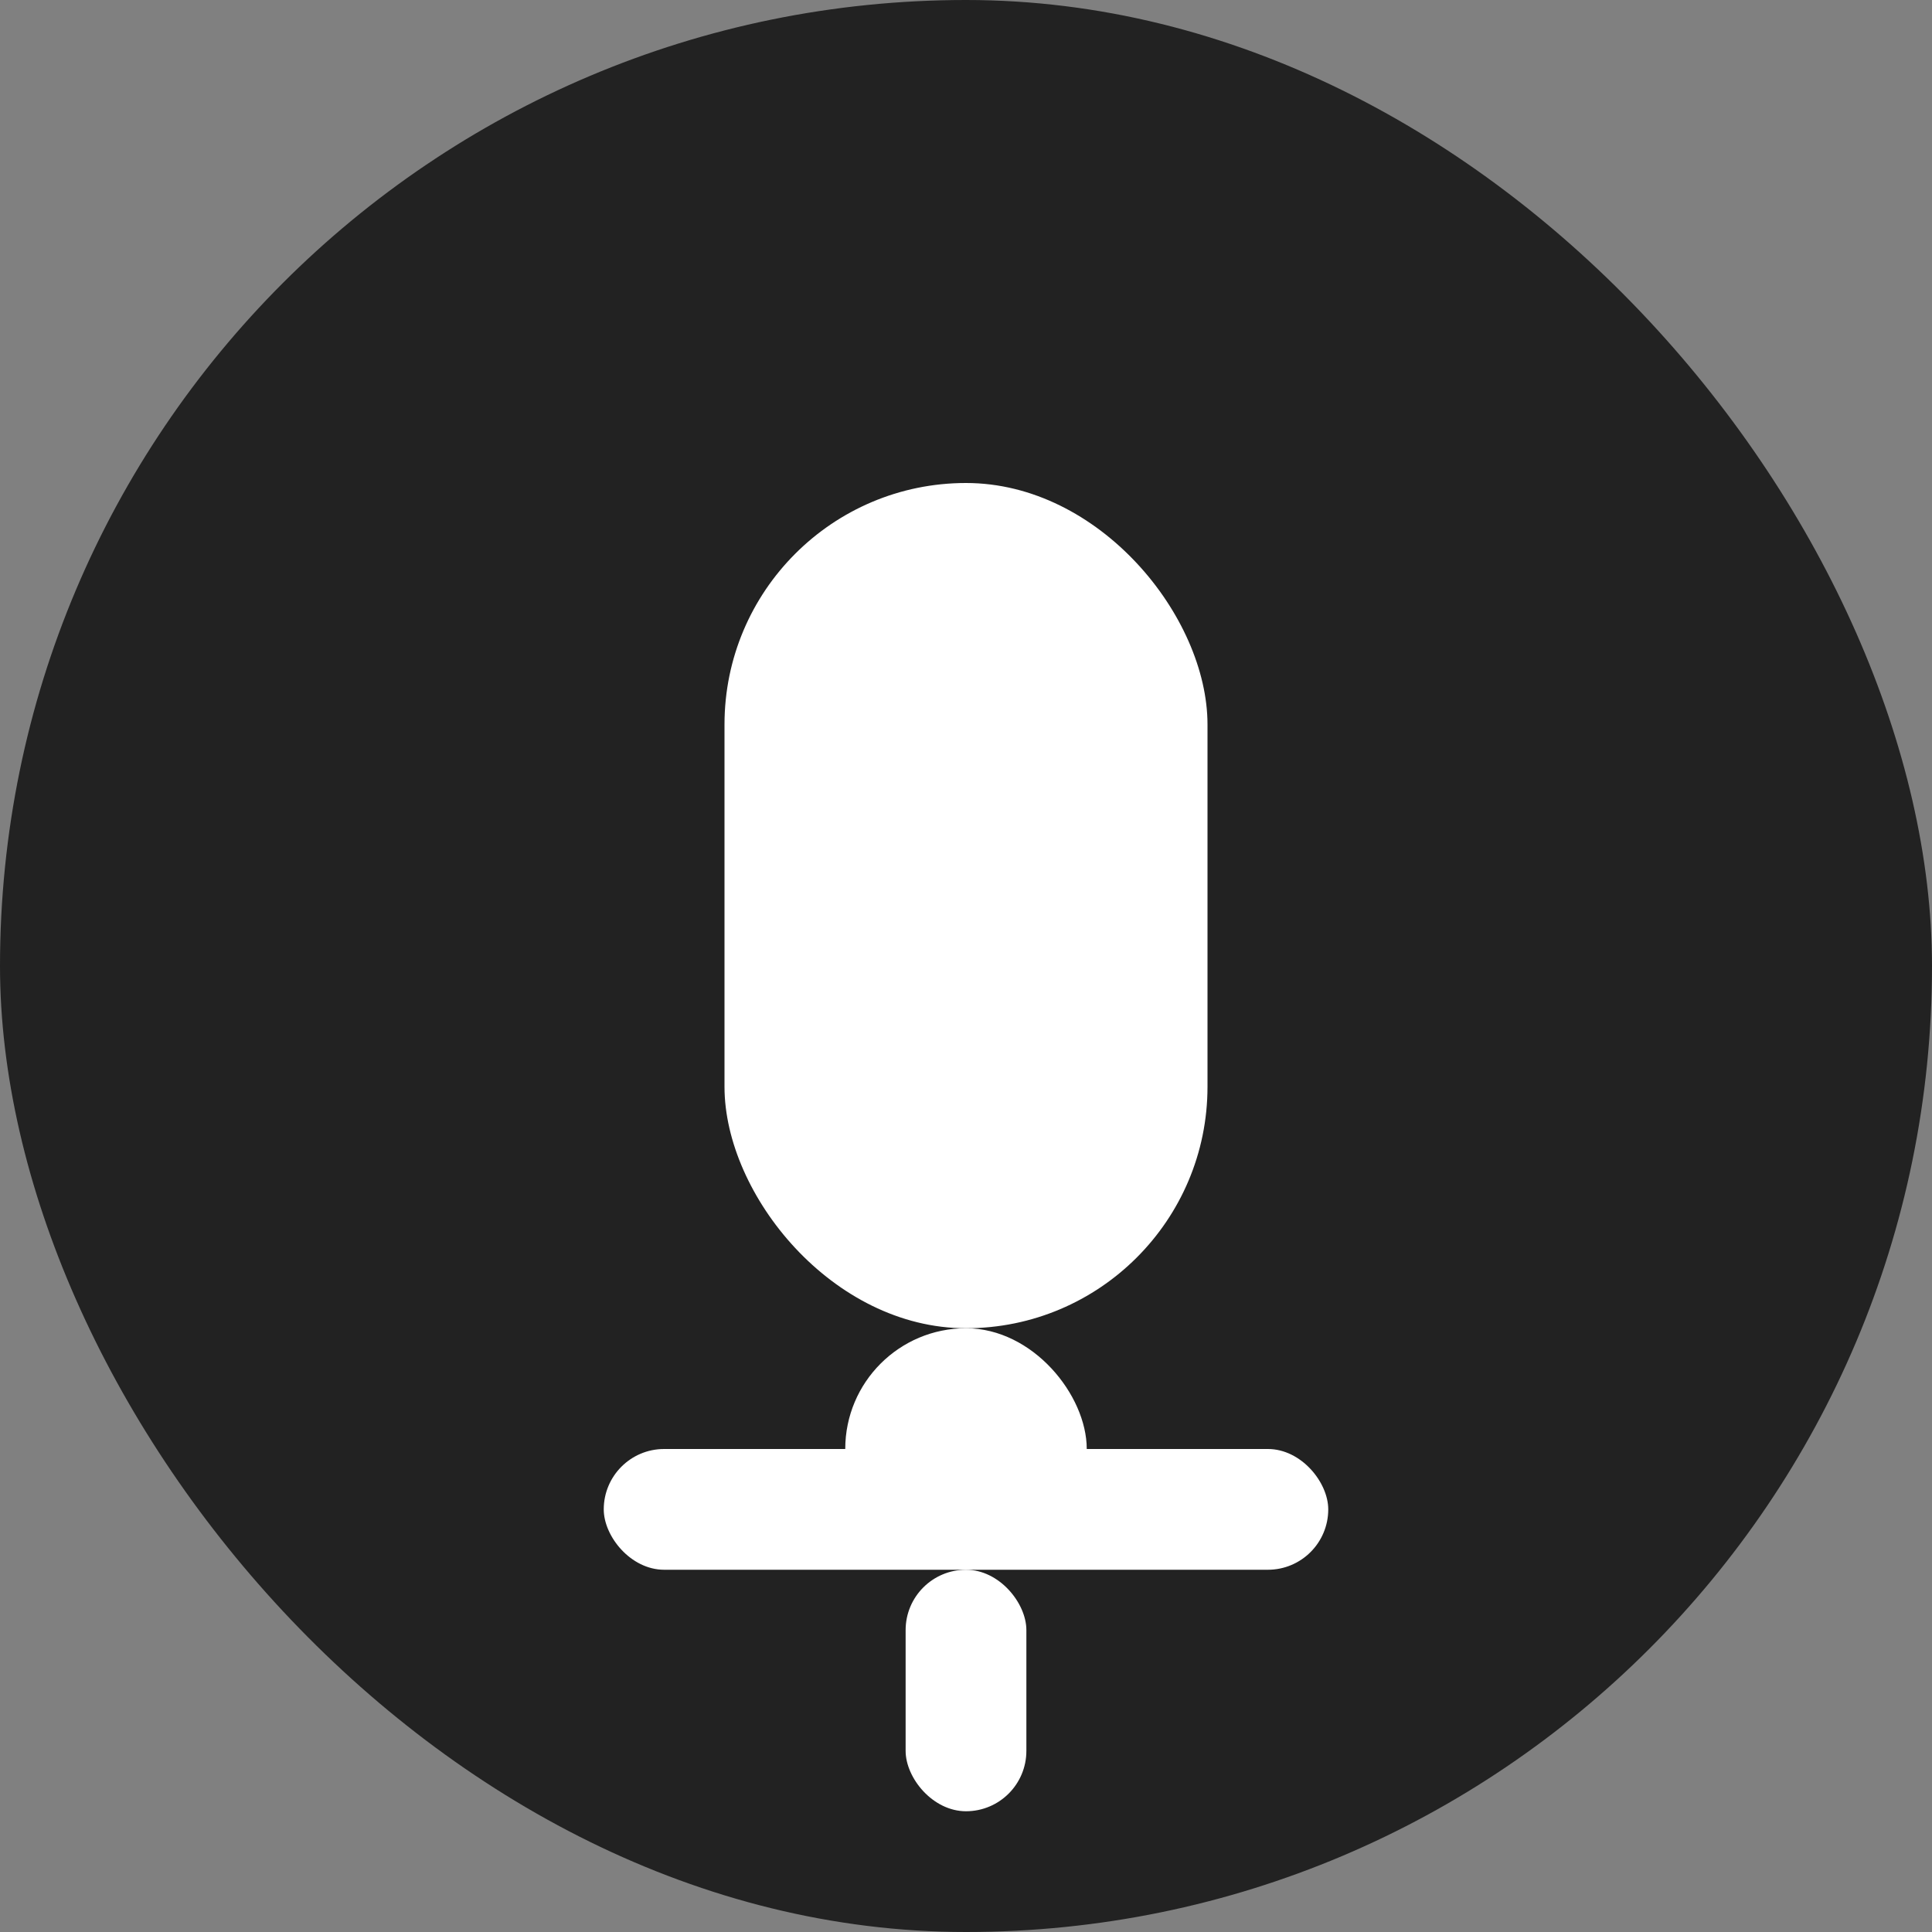 <svg viewBox="0 0 32 32" width="32" height="32" fill="none" xmlns="http://www.w3.org/2000/svg">
  <rect x="0" y="0" width="32" height="32" fill="#808080" stroke="none"/>
  <rect width="32" height="32" rx="16" fill="#222"/>
  <g>
    <rect x="12" y="8" width="8" height="14" rx="4" fill="#fff"/>
    <rect x="14" y="22" width="4" height="4" rx="2" fill="#fff"/>
    <rect x="10" y="24" width="12" height="2" rx="1" fill="#fff"/>
    <rect x="15" y="26" width="2" height="4" rx="1" fill="#fff"/>
  </g>
</svg>